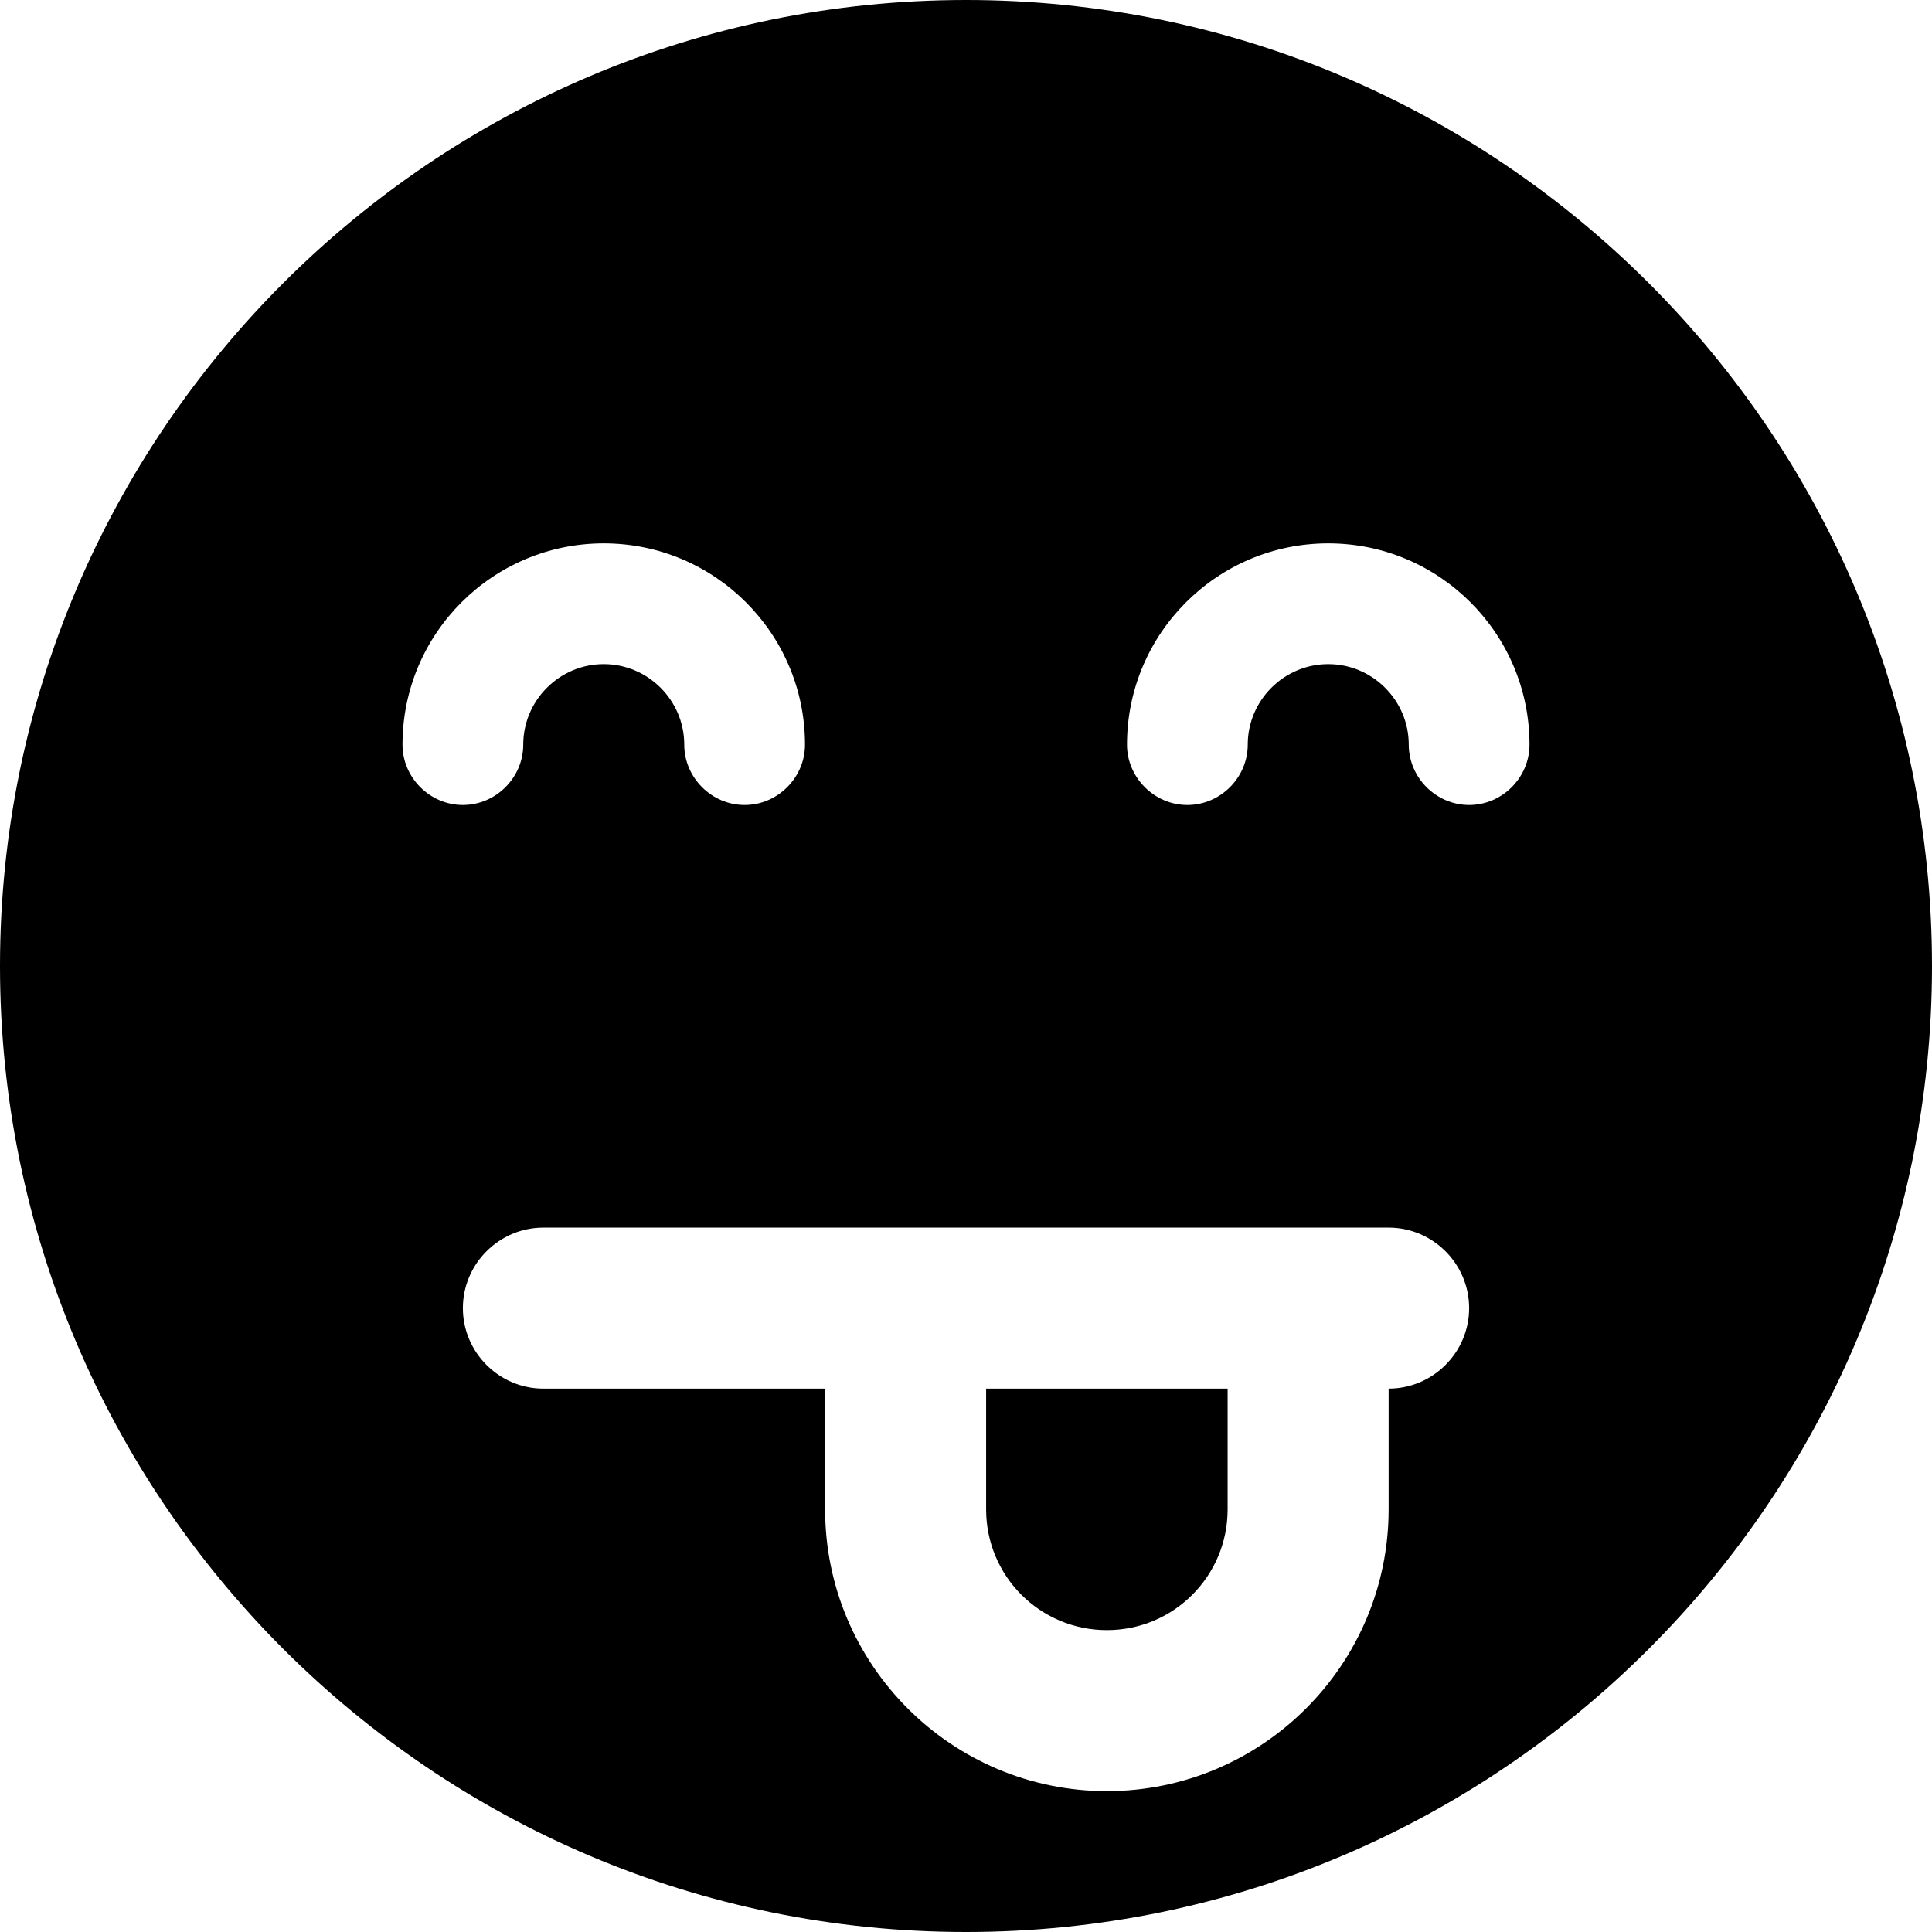 <svg id="bold_v2" enable-background="new 0 0 24 24" height="512" viewBox="0 0 24 24" width="512" xmlns="http://www.w3.org/2000/svg"><path d="m12.25 18.75c0 .83.67 1.5 1.5 1.5s1.5-.67 1.5-1.5v-1.5h-3z"/><path d="m12 0c-6.62 0-12 5.38-12 12s5.38 12 12 12 12-5.38 12-12-5.38-12-12-12zm-7 9.25c0-1.38 1.12-2.5 2.5-2.5s2.5 1.12 2.5 2.5c0 .41-.34.75-.75.75s-.75-.34-.75-.75c0-.55-.45-1-1-1s-1 .45-1 1c0 .41-.34.75-.75.75s-.75-.34-.75-.75zm12.25 8v1.5c0 1.93-1.57 3.5-3.5 3.5s-3.5-1.57-3.5-3.5v-1.5h-3.5c-.55 0-1-.45-1-1s.45-1 1-1h10.5c.55 0 1 .45 1 1s-.45 1-1 1zm1-7.25c-.41 0-.75-.34-.75-.75 0-.55-.45-1-1-1s-1 .45-1 1c0 .41-.34.75-.75.75s-.75-.34-.75-.75c0-1.38 1.12-2.5 2.5-2.5s2.5 1.12 2.5 2.5c0 .41-.34.75-.75.75z"/></svg>